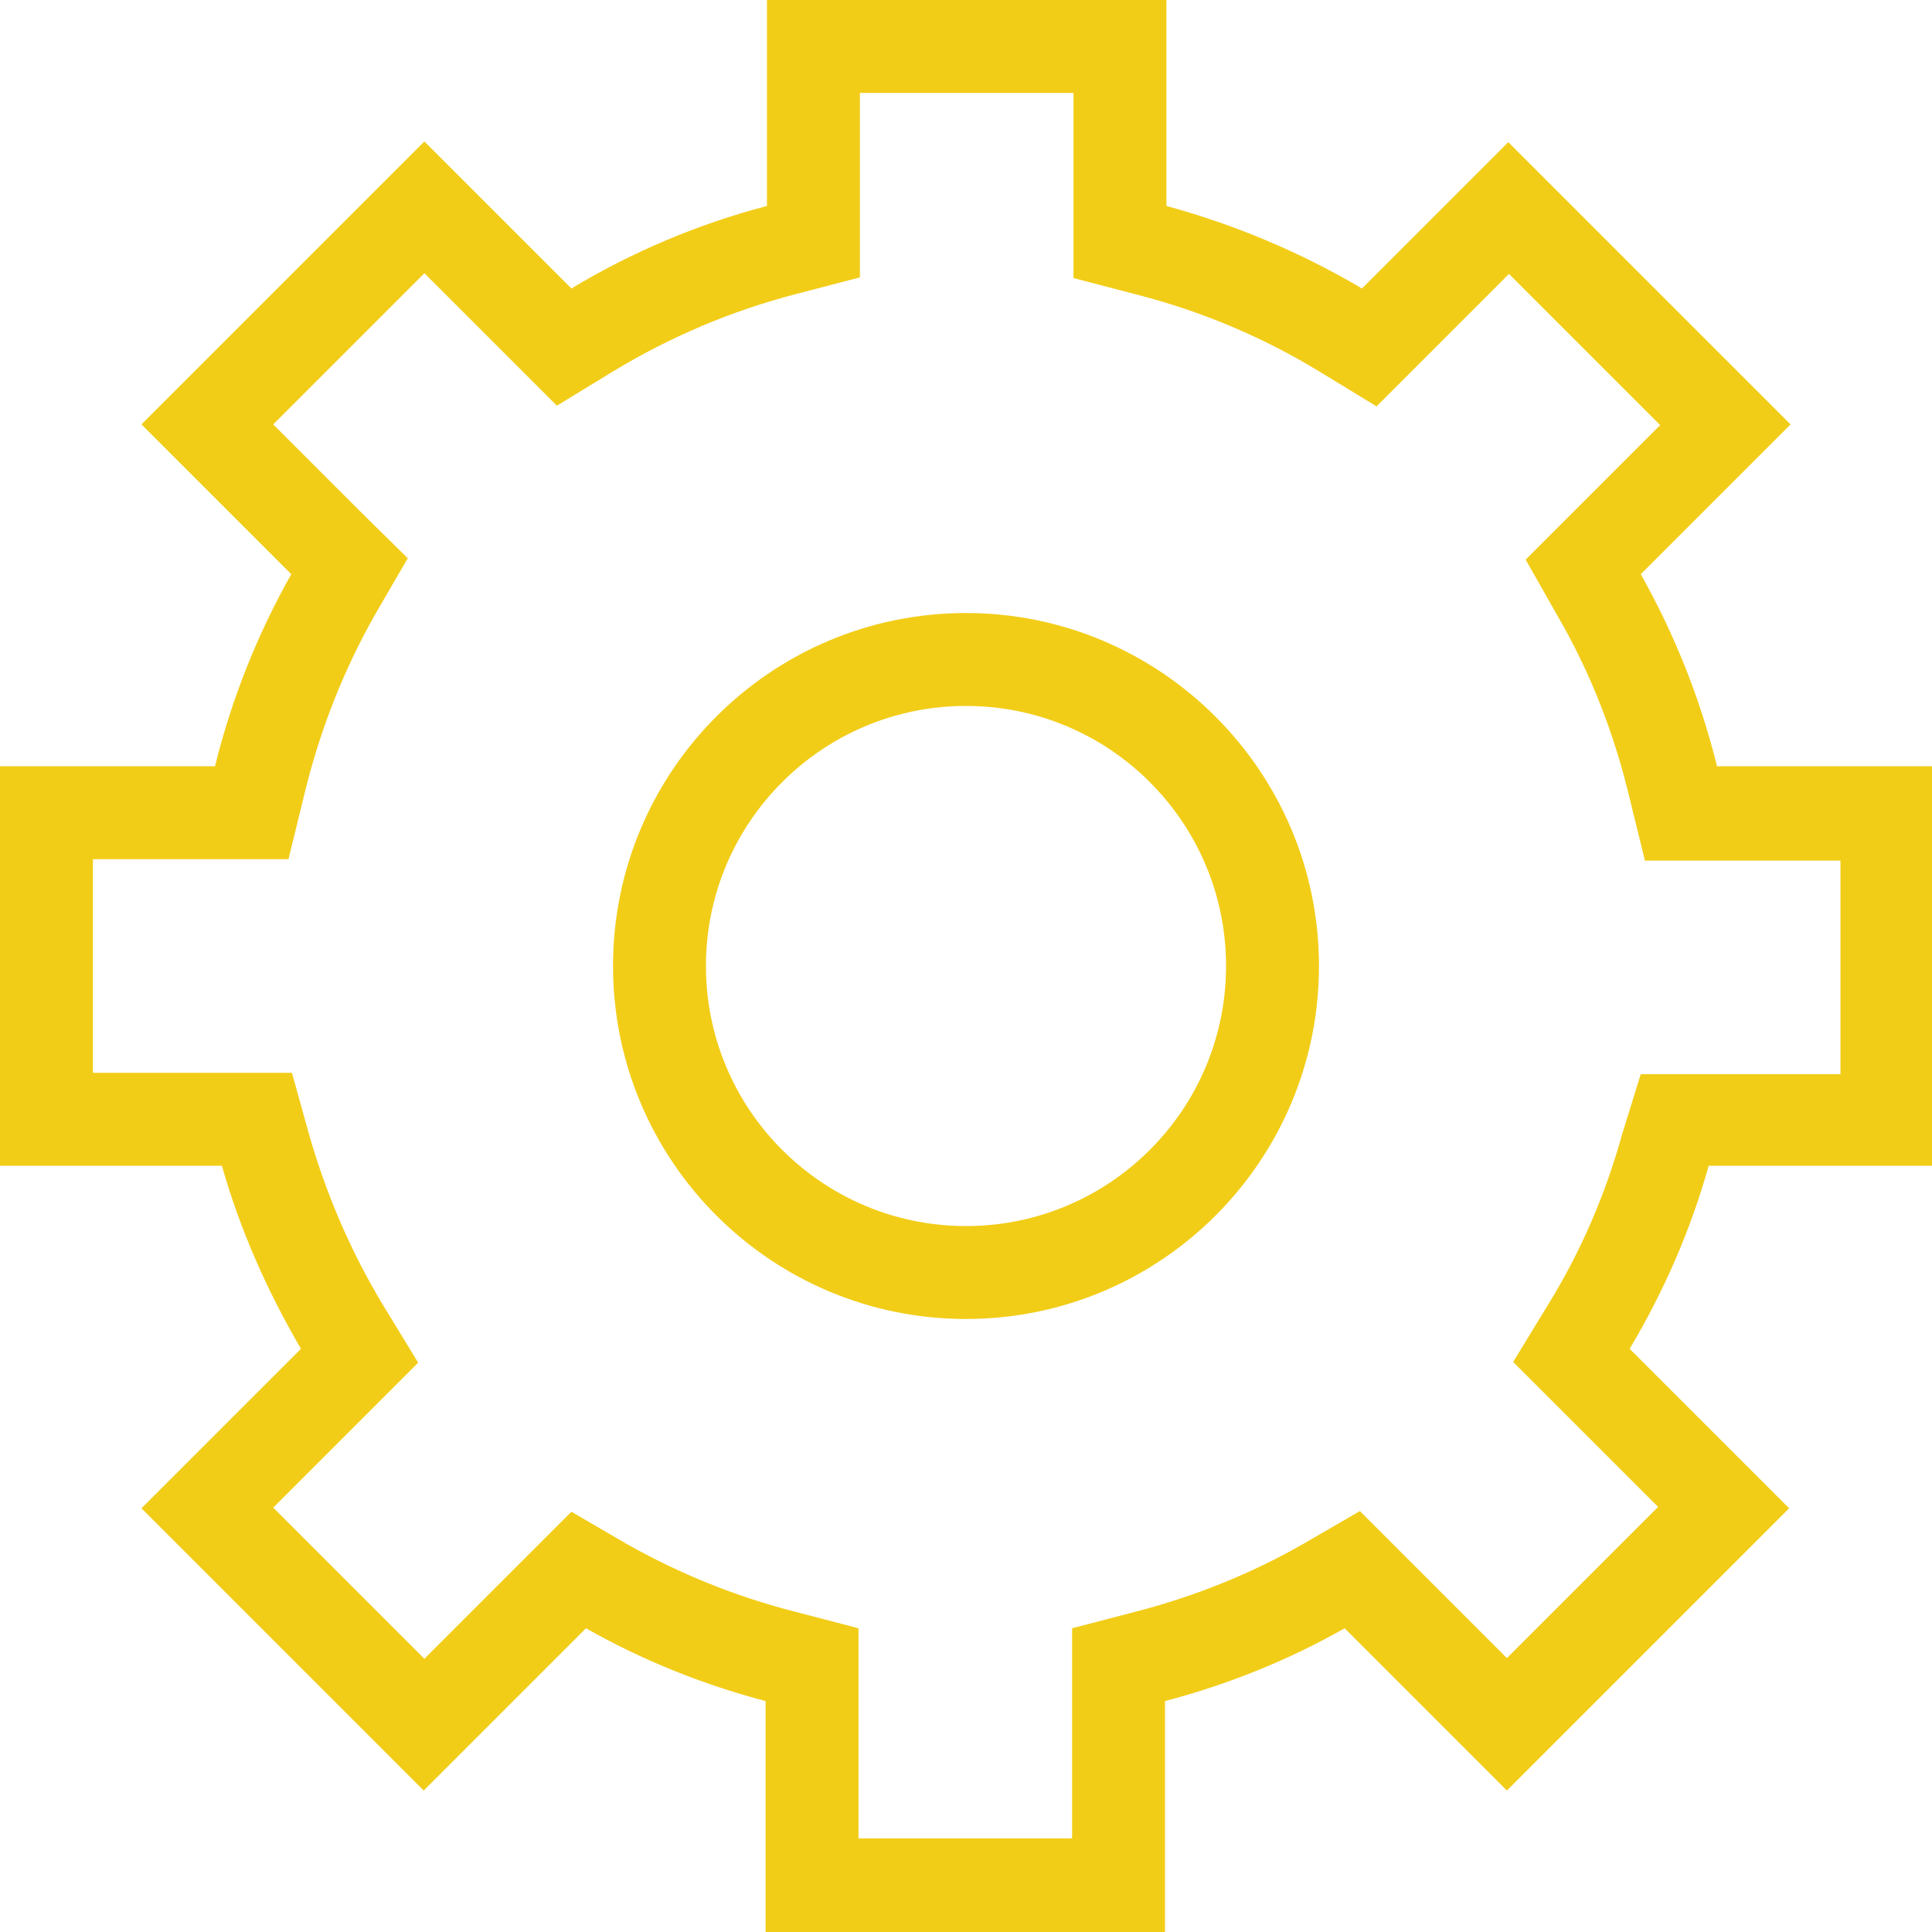 <!-- Generator: Adobe Illustrator 23.0.2, SVG Export Plug-In  -->
<svg version="1.1" xmlns="http://www.w3.org/2000/svg" xmlns:xlink="http://www.w3.org/1999/xlink" x="0px" y="0px" width="27.86px"
	 height="27.86px" viewBox="0 0 27.86 27.86" style="enable-background:new 0 0 27.86 27.86;" xml:space="preserve">
<style type="text/css">
	.st0{fill:#F2CD18;}
</style>
<defs>
</defs>
<g>
	<g>
		<path class="st0" d="M27.86,16.81v-5.76h-3.1c-0.24-0.97-0.61-1.9-1.1-2.77l2.16-2.16l-4.07-4.07l-2.11,2.11
			c-0.88-0.52-1.83-0.92-2.82-1.19V0h-5.76v2.97c-0.99,0.26-1.94,0.66-2.82,1.19L6.12,2.04L2.04,6.12L4.2,8.28
			c-0.49,0.87-0.86,1.8-1.1,2.77H0v5.76h3.2c0.26,0.92,0.65,1.8,1.14,2.64l-2.3,2.3l4.07,4.07l2.34-2.34
			c0.81,0.46,1.68,0.81,2.59,1.05v3.33h5.76v-3.33c0.91-0.24,1.78-0.59,2.59-1.05l2.34,2.34l3.99-3.99l0.08-0.08l-2.3-2.3
			c0.49-0.82,0.88-1.71,1.14-2.64H27.86z M23.39,16.36c-0.24,0.87-0.6,1.7-1.07,2.46l-0.5,0.82l2.09,2.09l-2.18,2.18l-2.12-2.12
			l-0.81,0.47c-0.75,0.43-1.57,0.76-2.42,0.98l-0.92,0.24v3.03h-3.08v-3.03l-0.92-0.24c-0.86-0.22-1.67-0.55-2.43-0.98L8.24,21.8
			l-0.66,0.66l-1.46,1.46l-2.18-2.18l2.09-2.09l-0.5-0.82c-0.46-0.76-0.82-1.59-1.07-2.46l-0.25-0.9H1.34v-3.08h2.82l0.23-0.94
			c0.22-0.91,0.56-1.78,1.02-2.59l0.47-0.81L5.21,7.39L3.94,6.12l2.18-2.18l1.91,1.91l0.82-0.5c0.81-0.49,1.7-0.87,2.63-1.11
			l0.92-0.24V1.34h3.08v2.67l0.92,0.24c0.93,0.24,1.81,0.61,2.63,1.11l0.82,0.5l1.91-1.91l2.18,2.18l-1.94,1.94l0.46,0.81
			c0.47,0.81,0.81,1.68,1.03,2.59l0.23,0.94h2.82v3.08h-2.88L23.39,16.36z M13.93,8.84c-2.81,0-5.09,2.28-5.09,5.09
			c0,2.81,2.28,5.09,5.09,5.09c2.81,0,5.09-2.28,5.09-5.09C19.02,11.12,16.73,8.84,13.93,8.84z M13.93,17.68
			c-2.07,0-3.75-1.68-3.75-3.75c0-2.07,1.68-3.75,3.75-3.75c2.07,0,3.75,1.68,3.75,3.75C17.68,16,16,17.68,13.93,17.68z"/>
	</g>
</g>
</svg>
